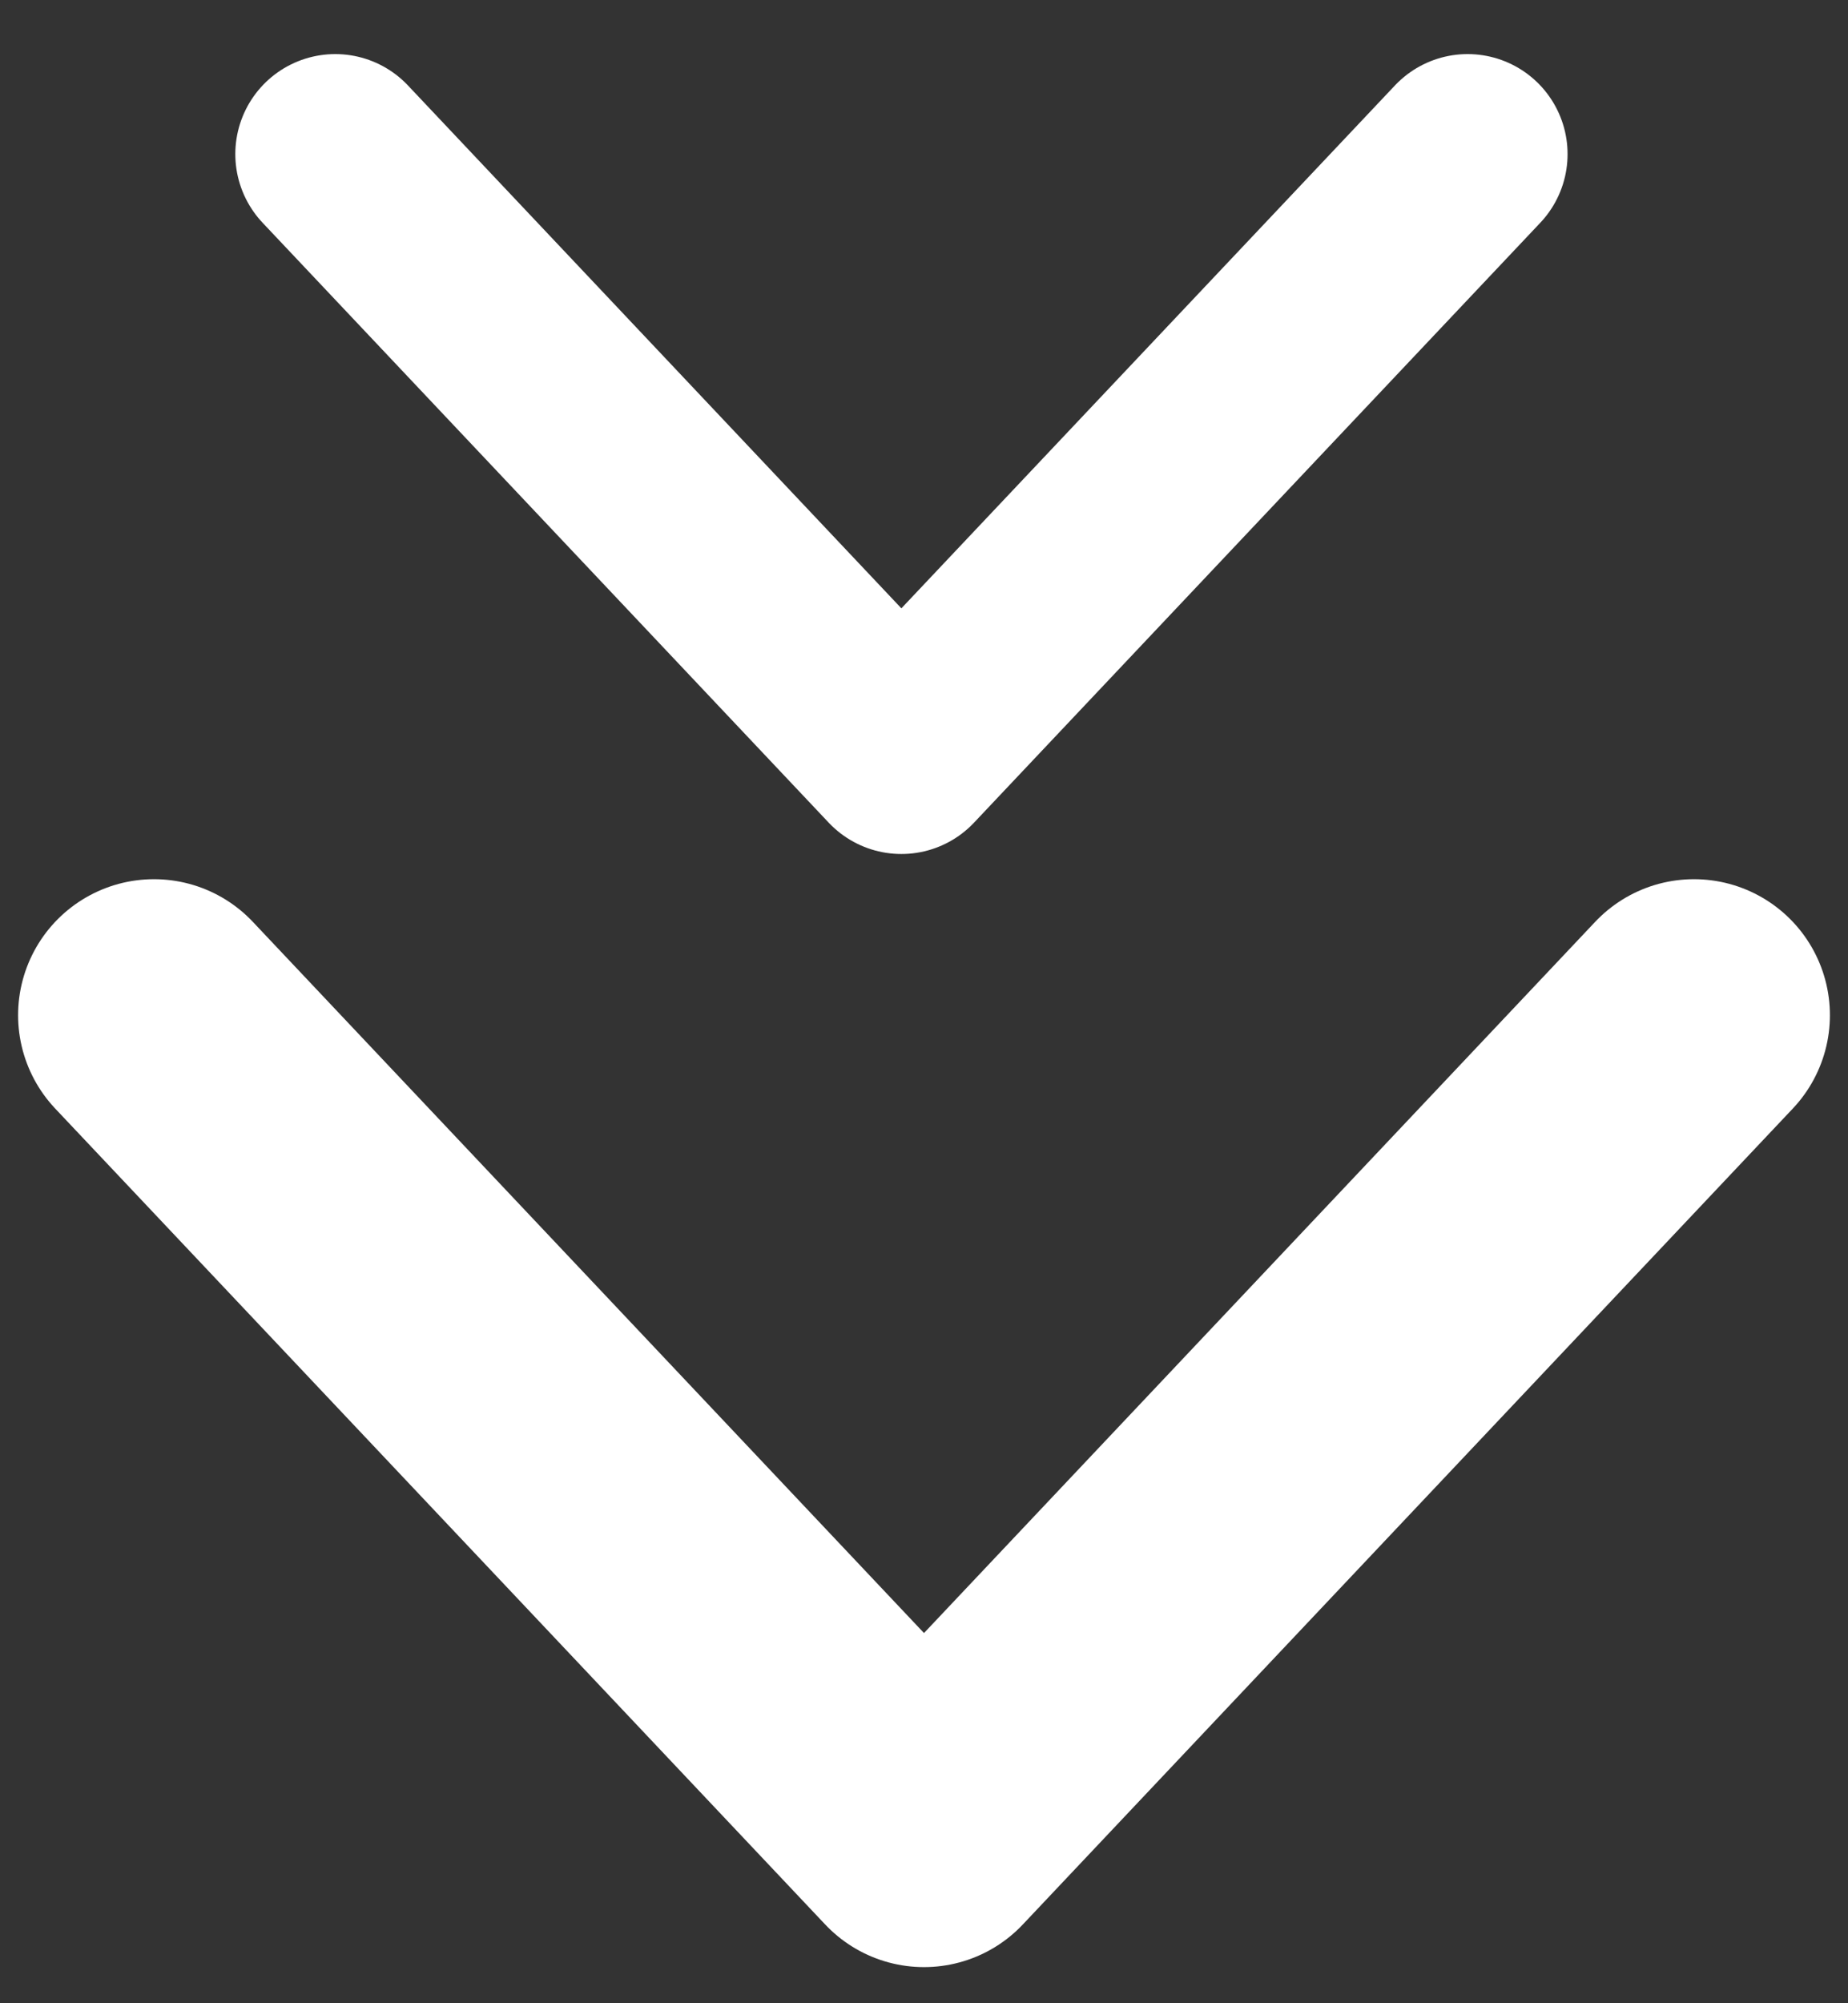 <svg width="12" height="13" viewBox="0 0 12 13" fill="none" xmlns="http://www.w3.org/2000/svg">
<rect x="0" y="0" width="12" height="13" fill="#333333" stroke="none"/>
<path d="M1 6.588L6 11.883L11 6.588" stroke="white" stroke-width="1.765" stroke-linecap="round" stroke-linejoin="round"/>
<path d="M2.177 1L5.853 4.893L9.53 1" stroke="white" stroke-width="1.298" stroke-linecap="round" stroke-linejoin="round"/>
</svg>
